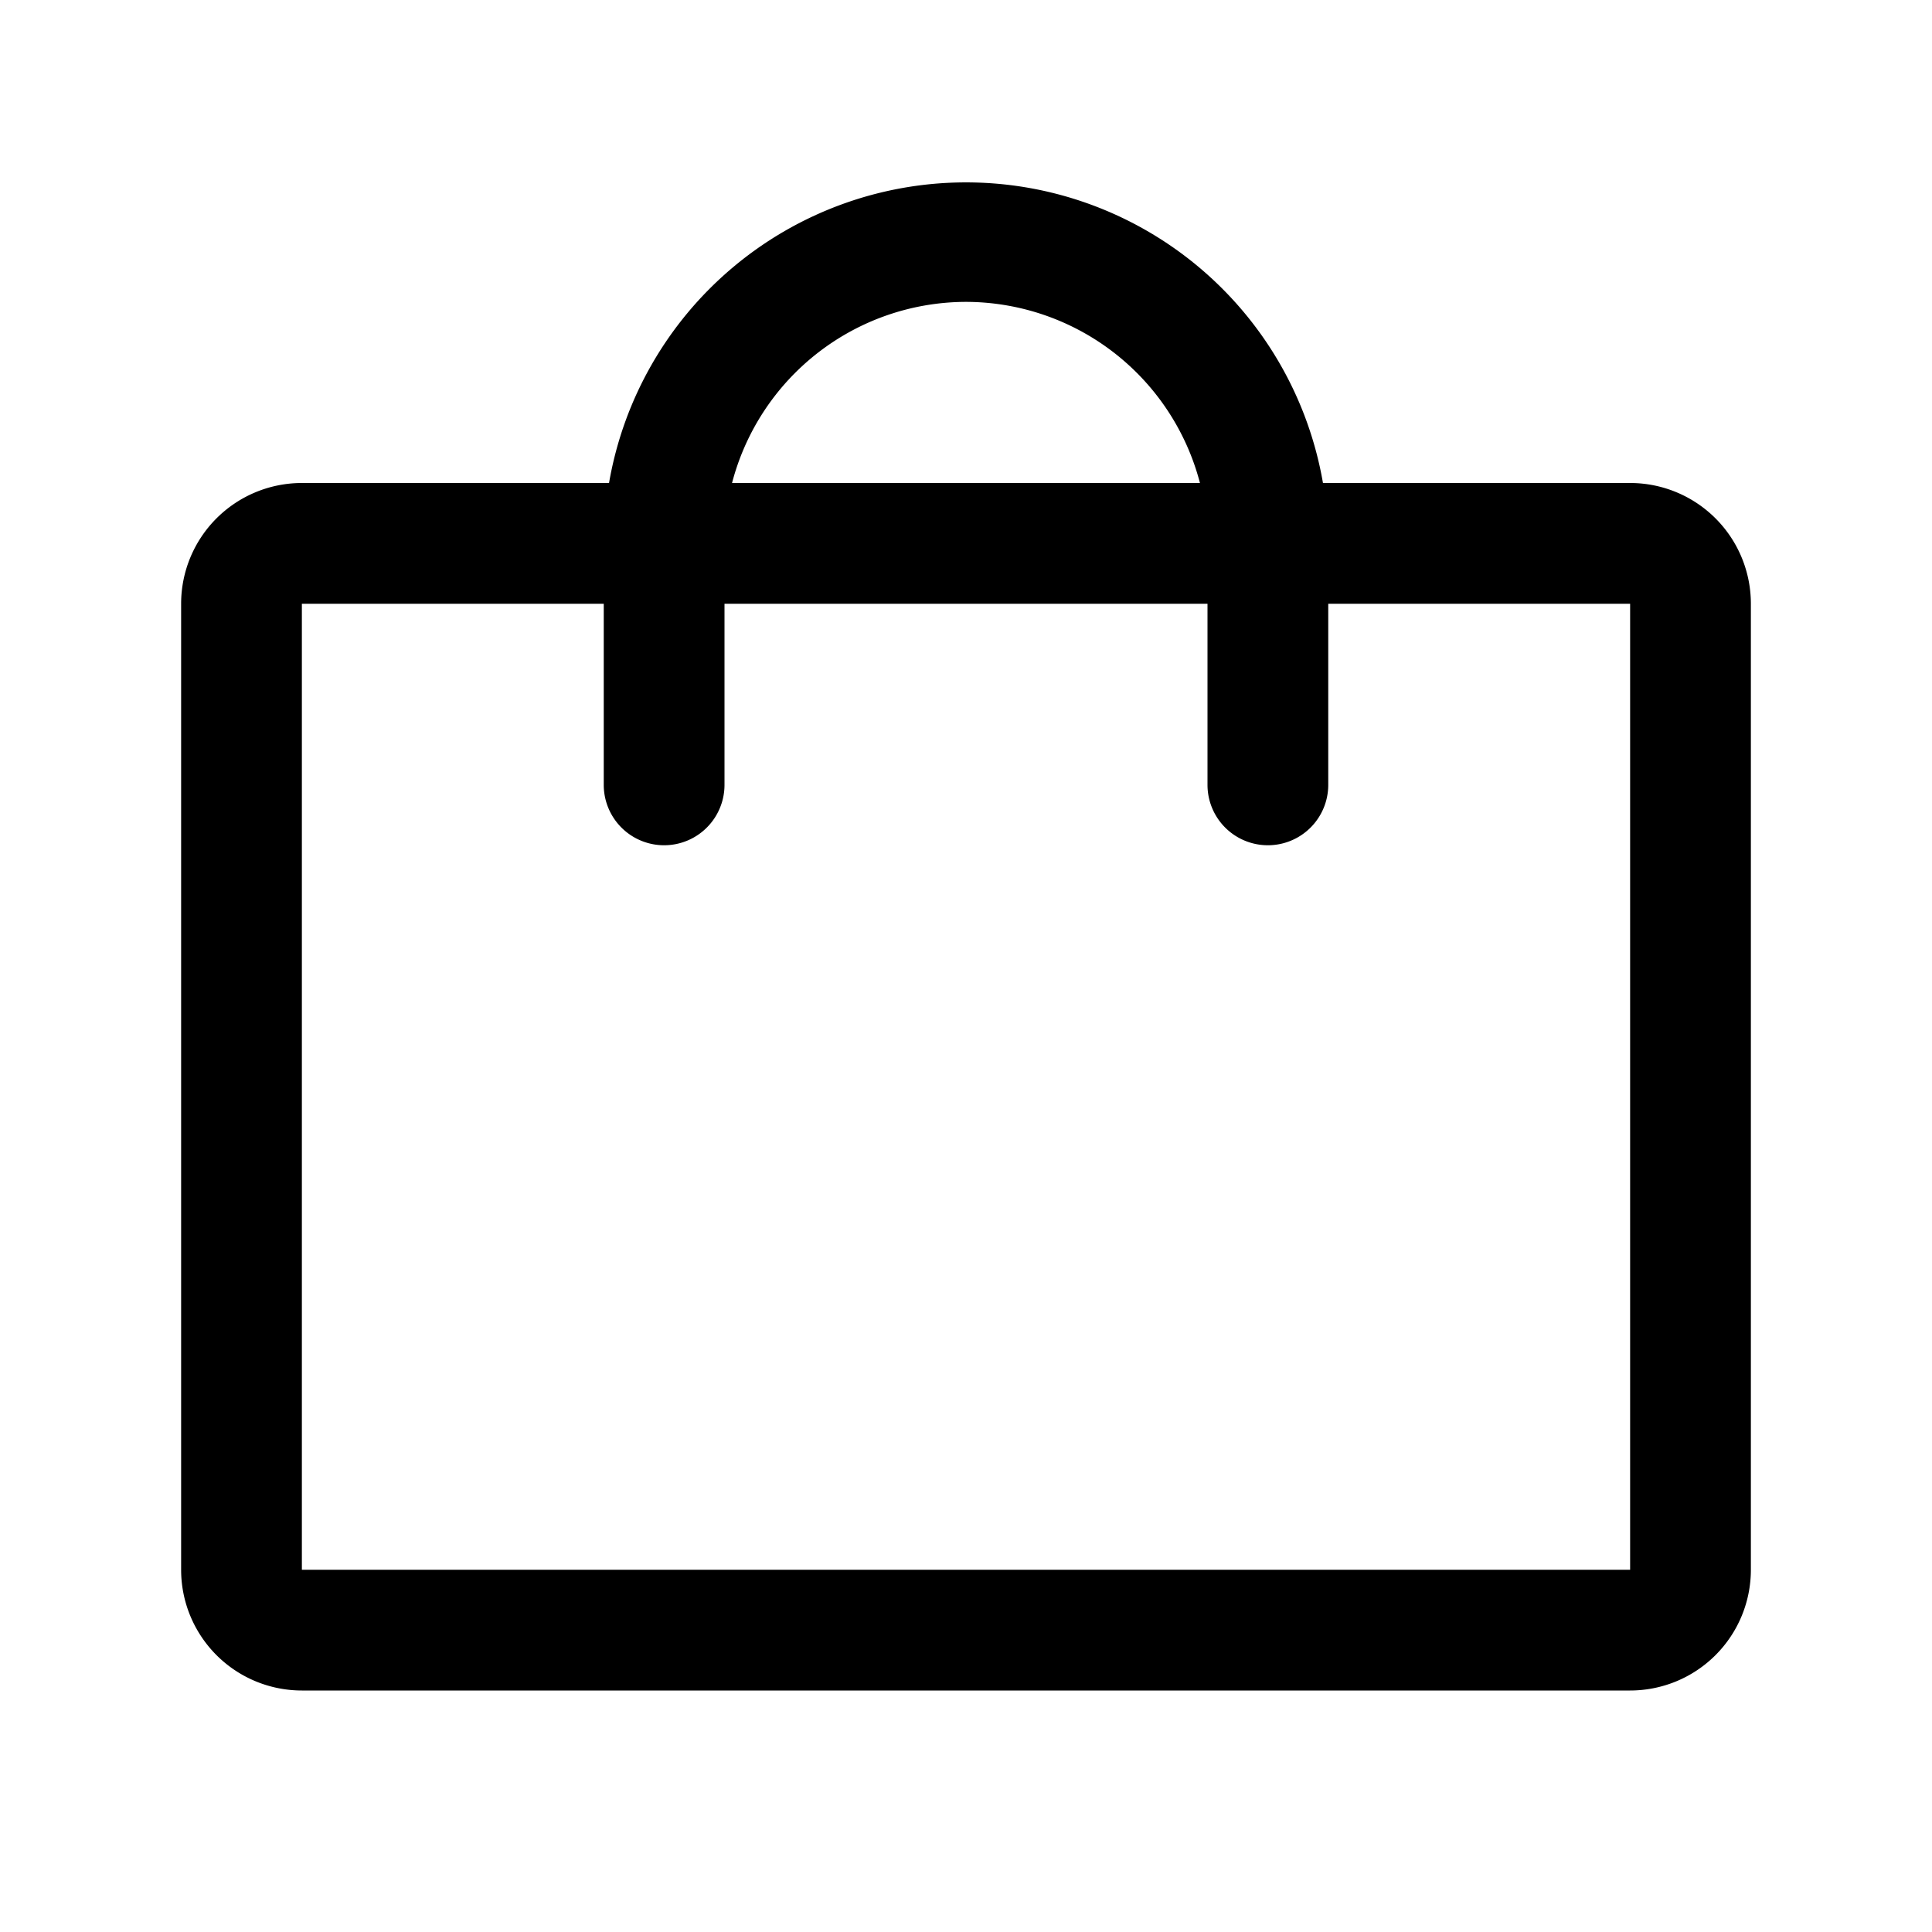 <svg xmlns="http://www.w3.org/2000/svg" viewBox="0 0 256 256"><path d="M216,64H175.3a48,48,0,0,0-94.6,0H40A16,16,0,0,0,24,80V208a16,16,0,0,0,16,16H216a16,16,0,0,0,16-16V80A16,16,0,0,0,216,64ZM128,40a32.1,32.1,0,0,1,31,24H97A32.1,32.1,0,0,1,128,40Zm88,168H40V80H80v24a8,8,0,0,0,16,0V80h64v24a8,8,0,0,0,16,0V80h40Z"/></svg>